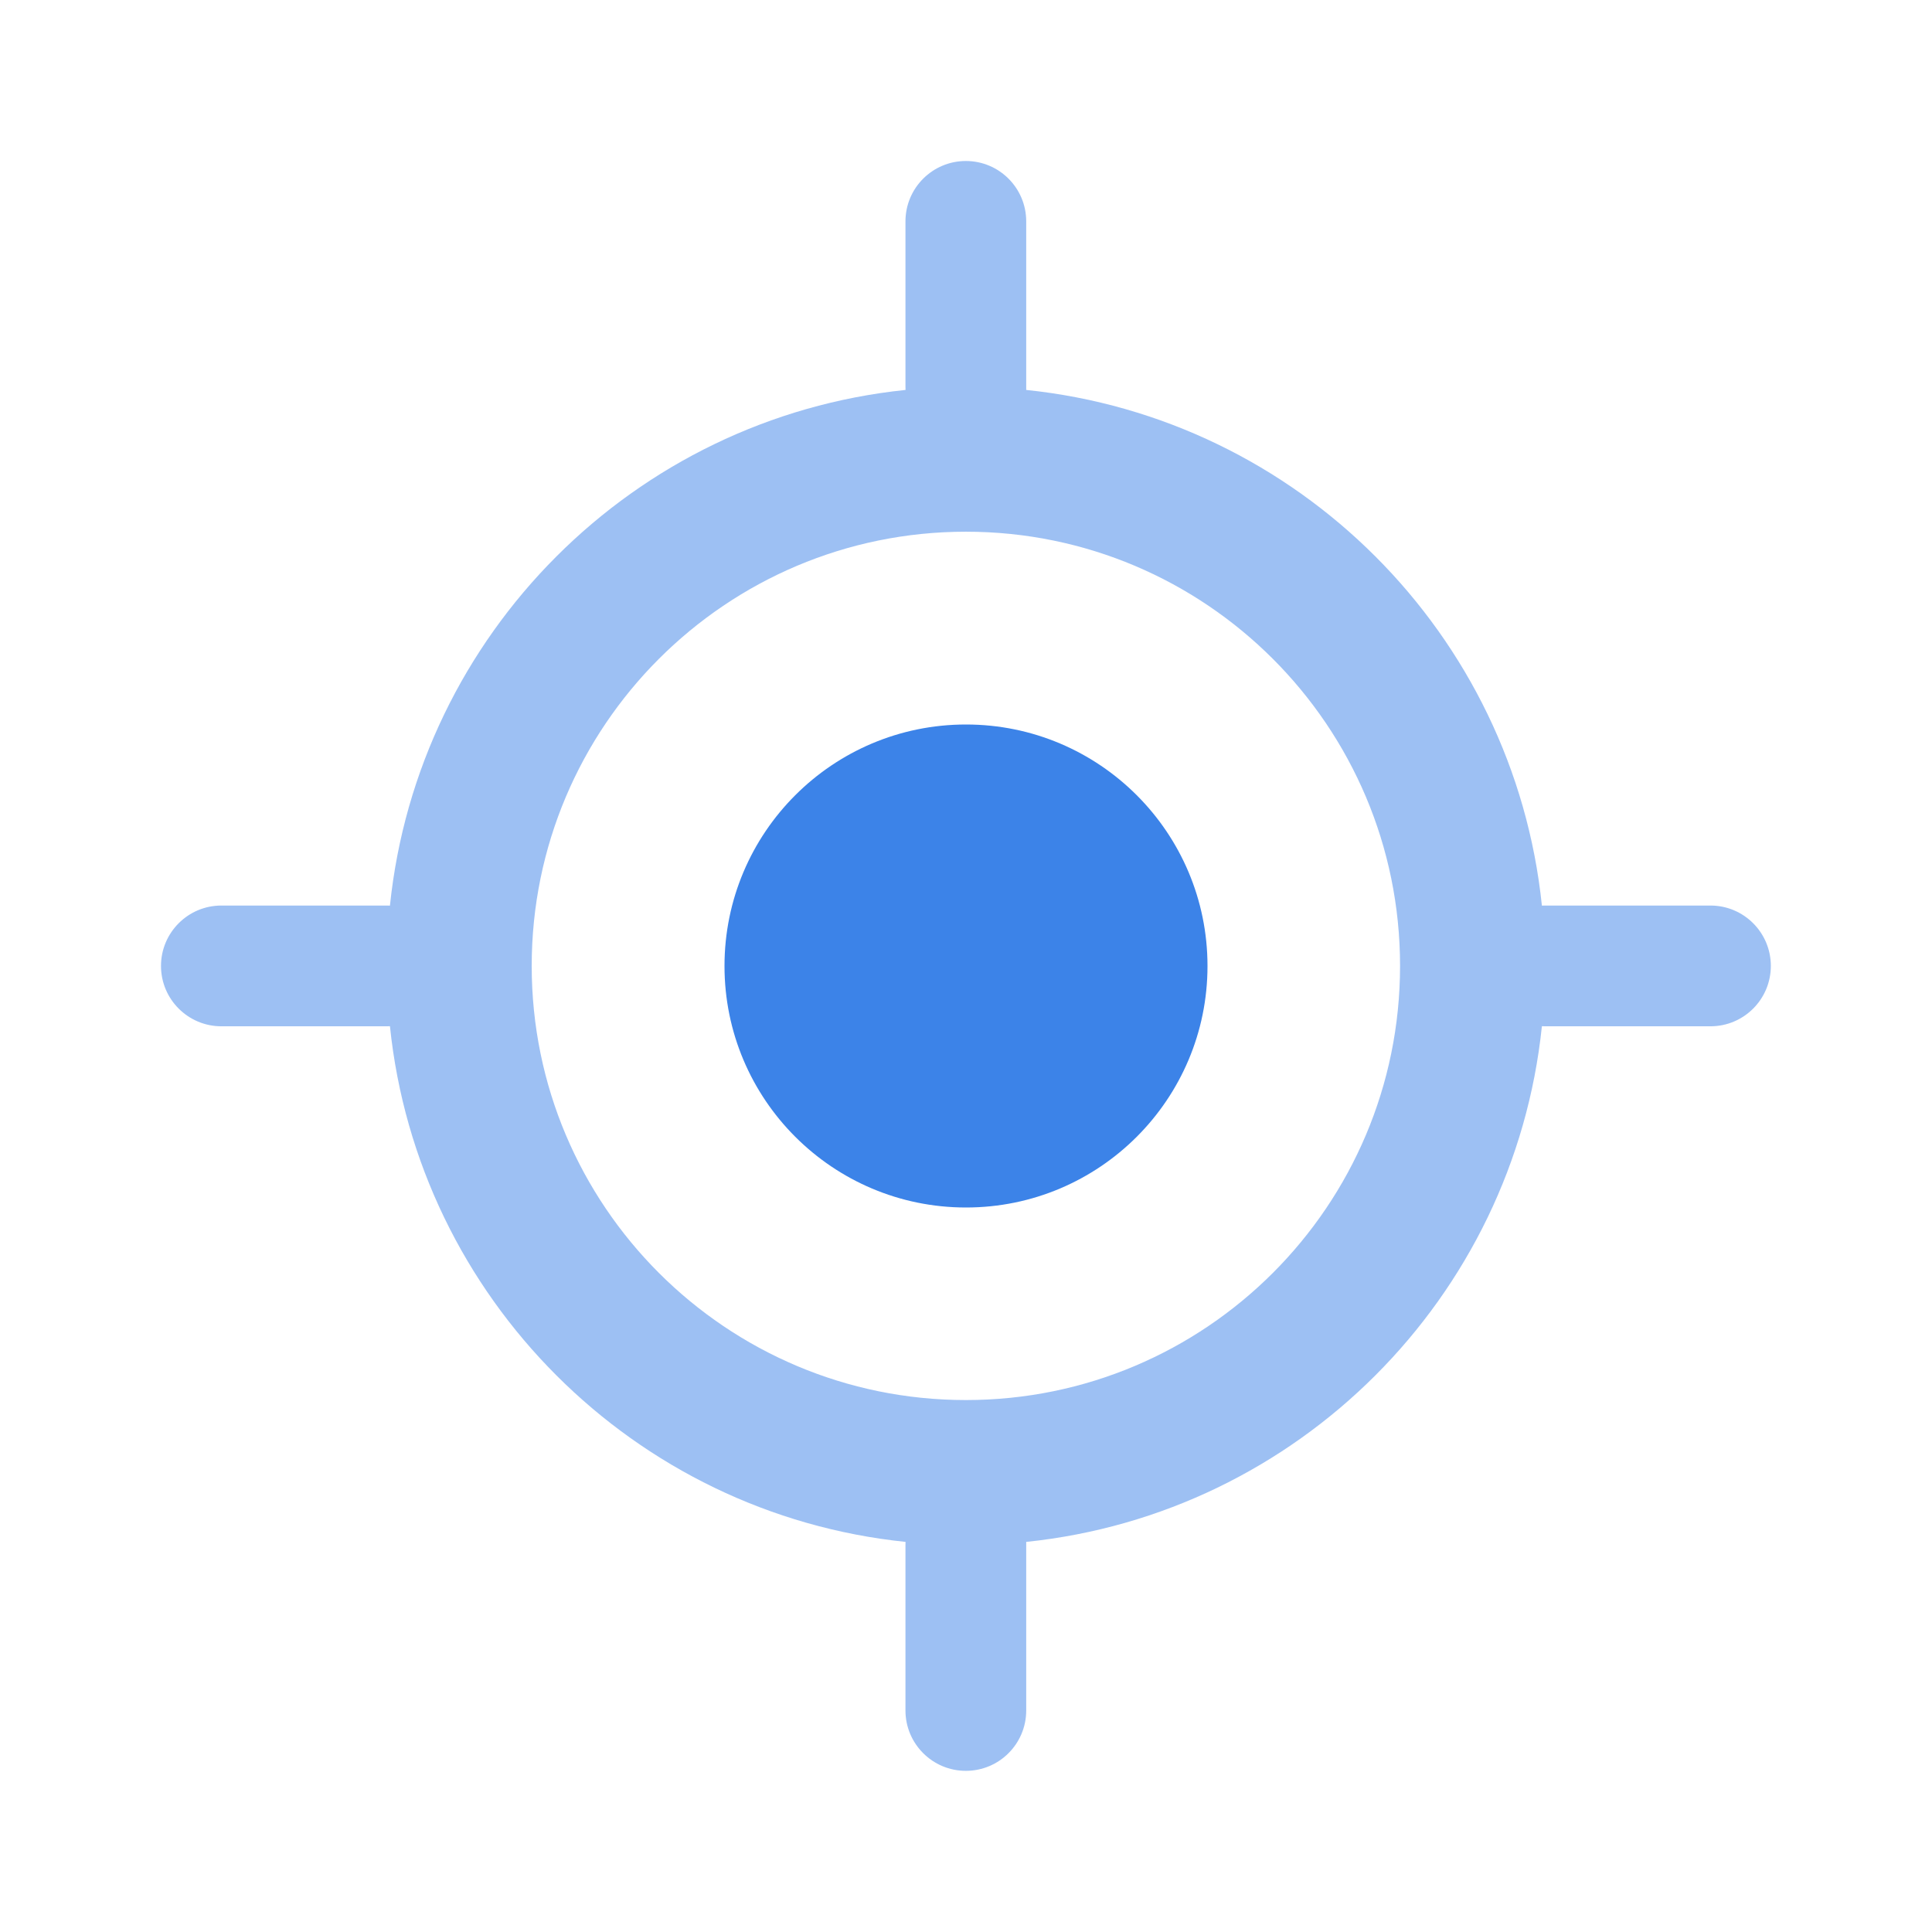 <svg width="24" height="24" viewBox="0 0 24 24" fill="none" xmlns="http://www.w3.org/2000/svg">
<circle cx="12" cy="12" r="3" fill="#3C83E8"/>
<path opacity="0.5" fill-rule="evenodd" clip-rule="evenodd" d="M12.748 2.75C12.748 2.336 12.413 2 11.998 2C11.584 2 11.248 2.336 11.248 2.75V4.805C11.248 4.818 11.249 4.831 11.249 4.844C7.875 5.193 5.193 7.875 4.844 11.25C4.831 11.249 4.818 11.249 4.805 11.249H2.75C2.336 11.249 2 11.585 2 11.999C2 12.413 2.336 12.749 2.75 12.749H4.805C4.818 12.749 4.831 12.749 4.844 12.748C5.193 16.123 7.875 18.805 11.249 19.154C11.249 19.167 11.248 19.18 11.248 19.192V21.248C11.248 21.662 11.584 21.998 11.998 21.998C12.413 21.998 12.748 21.662 12.748 21.248V19.192C12.748 19.18 12.748 19.167 12.748 19.154C16.122 18.805 18.804 16.123 19.154 12.748C19.167 12.749 19.18 12.749 19.193 12.749H21.248C21.662 12.749 21.998 12.413 21.998 11.999C21.998 11.585 21.662 11.249 21.248 11.249H19.193C19.18 11.249 19.167 11.249 19.154 11.25C18.805 7.875 16.122 5.193 12.748 4.844C12.748 4.831 12.748 4.818 12.748 4.805V2.75ZM17.392 11.999C17.392 14.978 14.977 17.392 11.999 17.392C9.02 17.392 6.605 14.978 6.605 11.999C6.605 9.02 9.02 6.605 11.999 6.605C14.977 6.605 17.392 9.02 17.392 11.999Z" fill="#3C83E8"/>
</svg>
